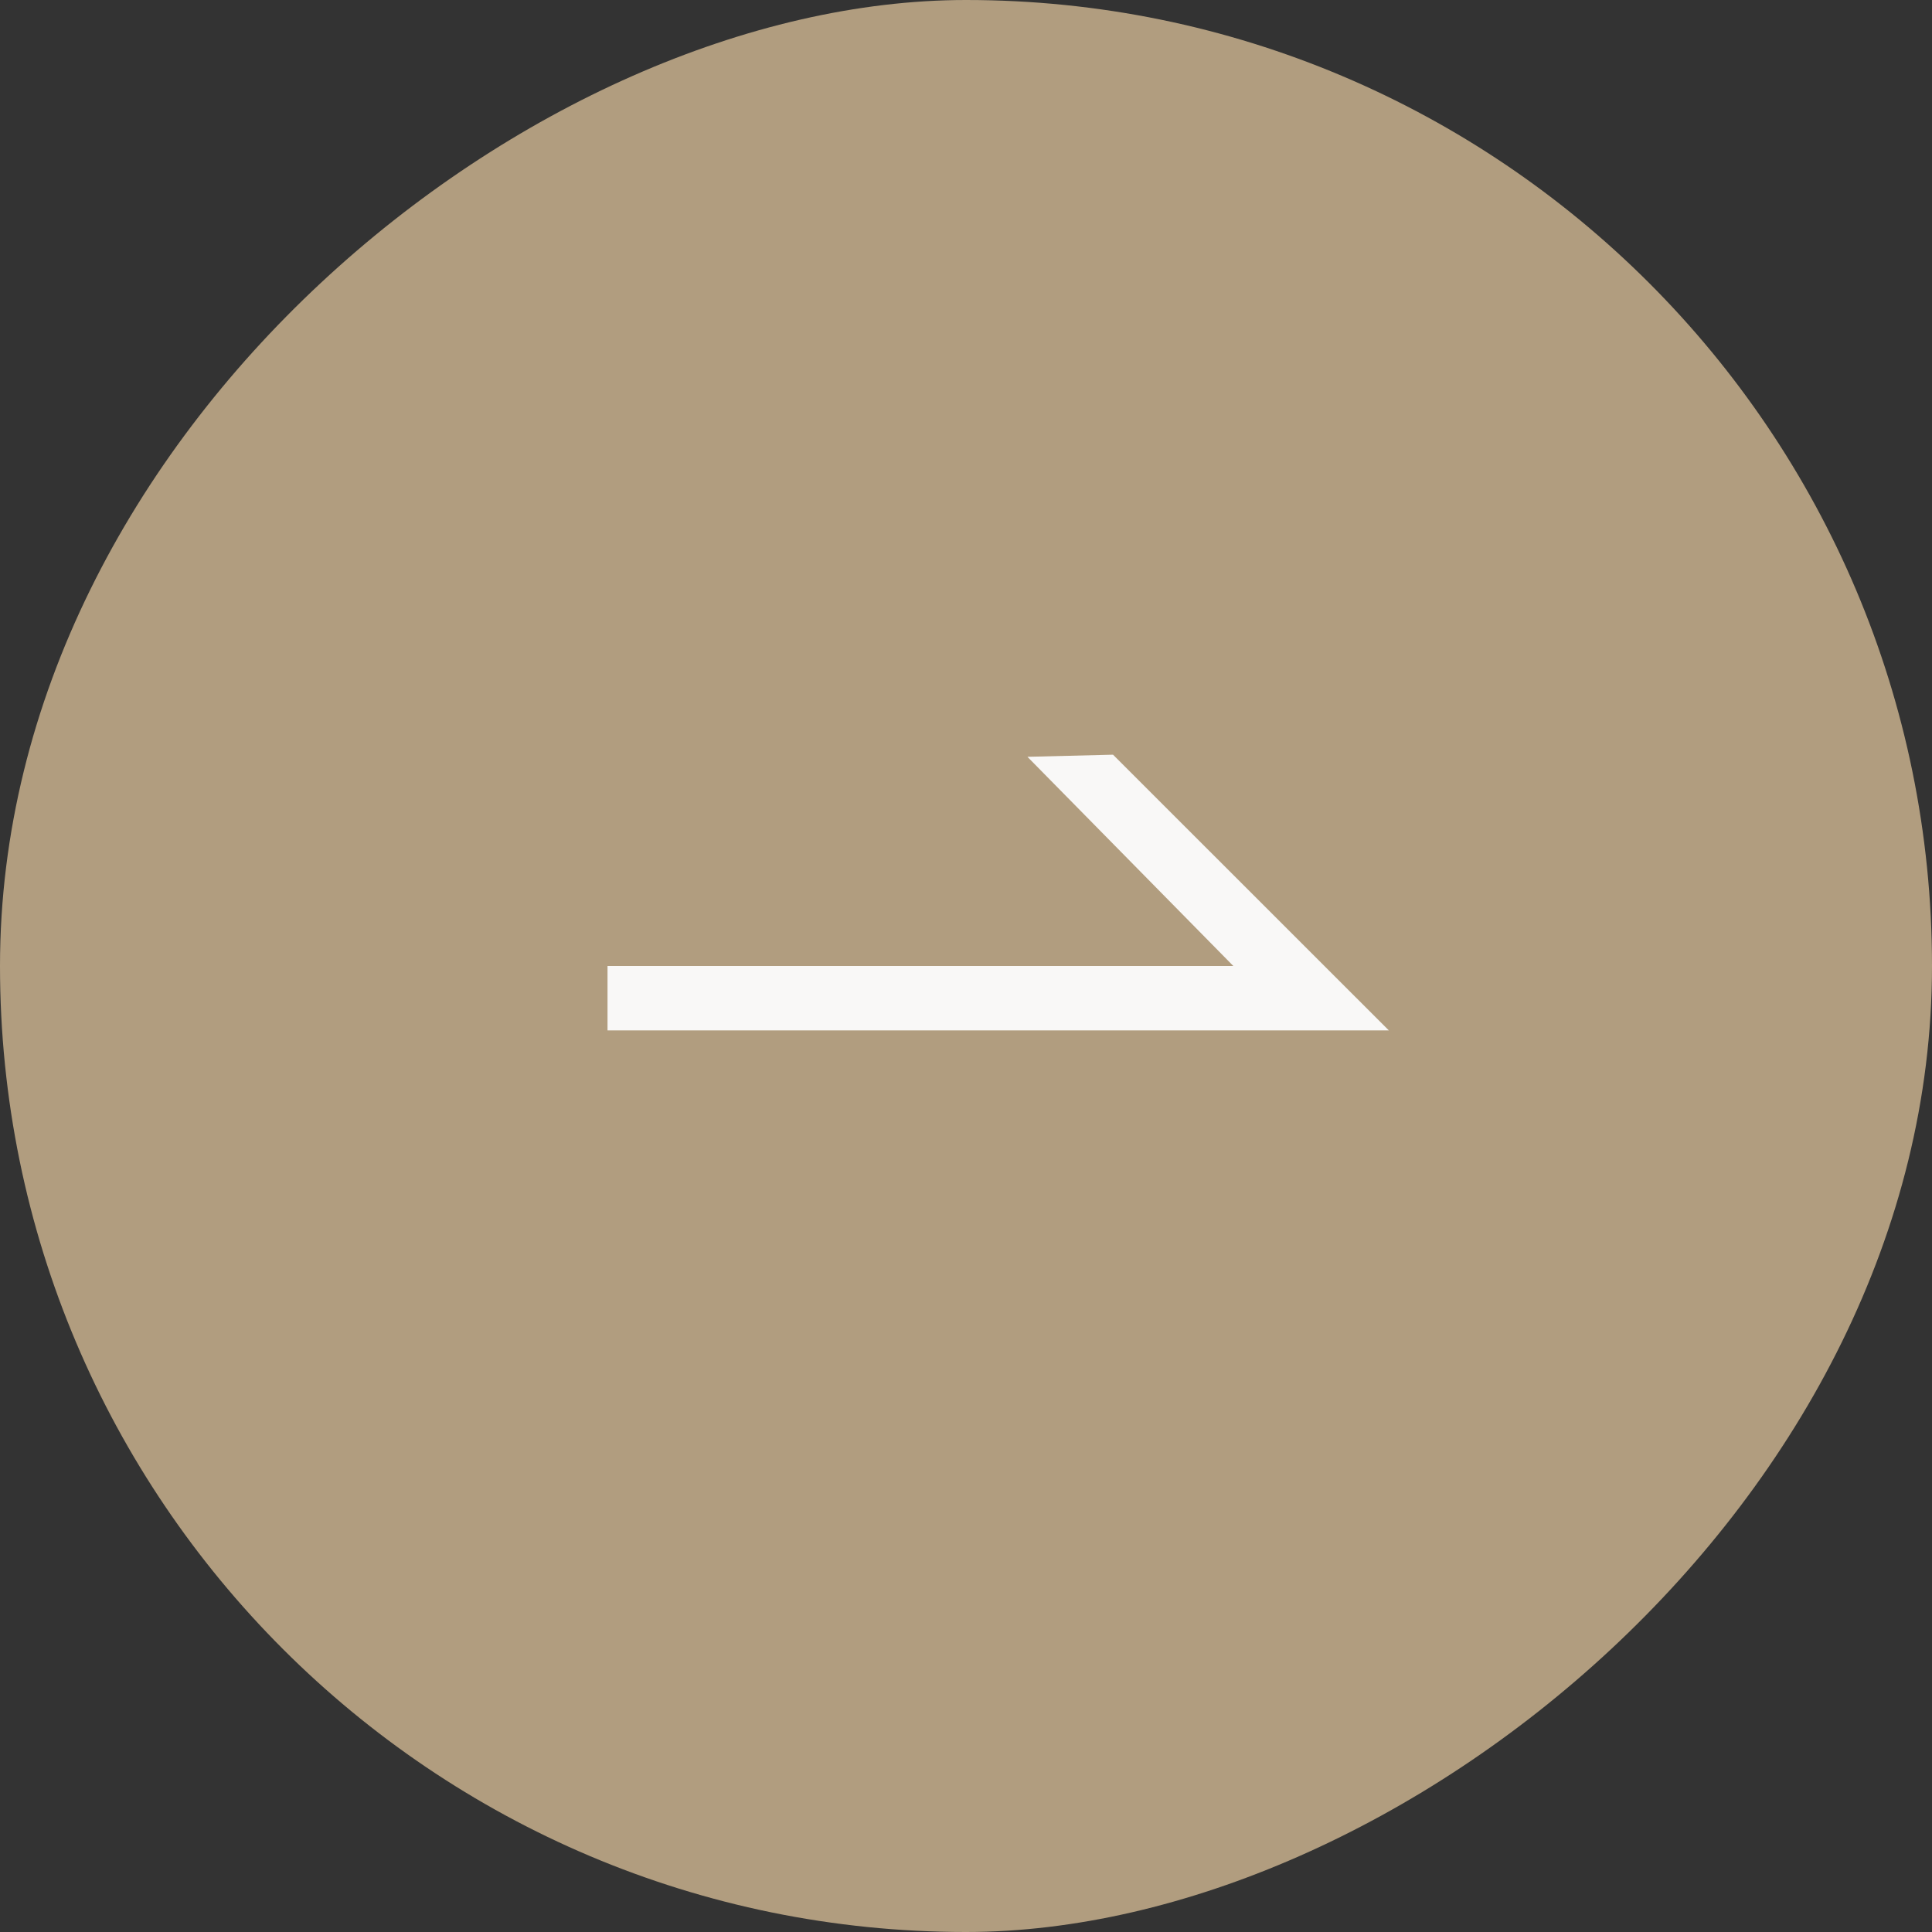 <svg xmlns="http://www.w3.org/2000/svg" width="40" height="40" viewBox="0 0 40 40">
  <rect x="0" y="0" width="40" height="40" fill="#333333" stroke="none"/>
  <g id="Group_6381" data-name="Group 6381" transform="translate(-228 -228)">
    <rect id="Rectangle_1632" data-name="Rectangle 1632" width="40" height="40" rx="20" transform="translate(228 268) rotate(-90)" fill="#b19d7f"/>
    <path id="Path_1836" data-name="Path 1836" d="M10.466,0,8.694.044l4.263,4.331H0V5.708H16.176Z" transform="translate(240.578 243.625)" fill="#f9f8f7"/>
  </g>
</svg>
